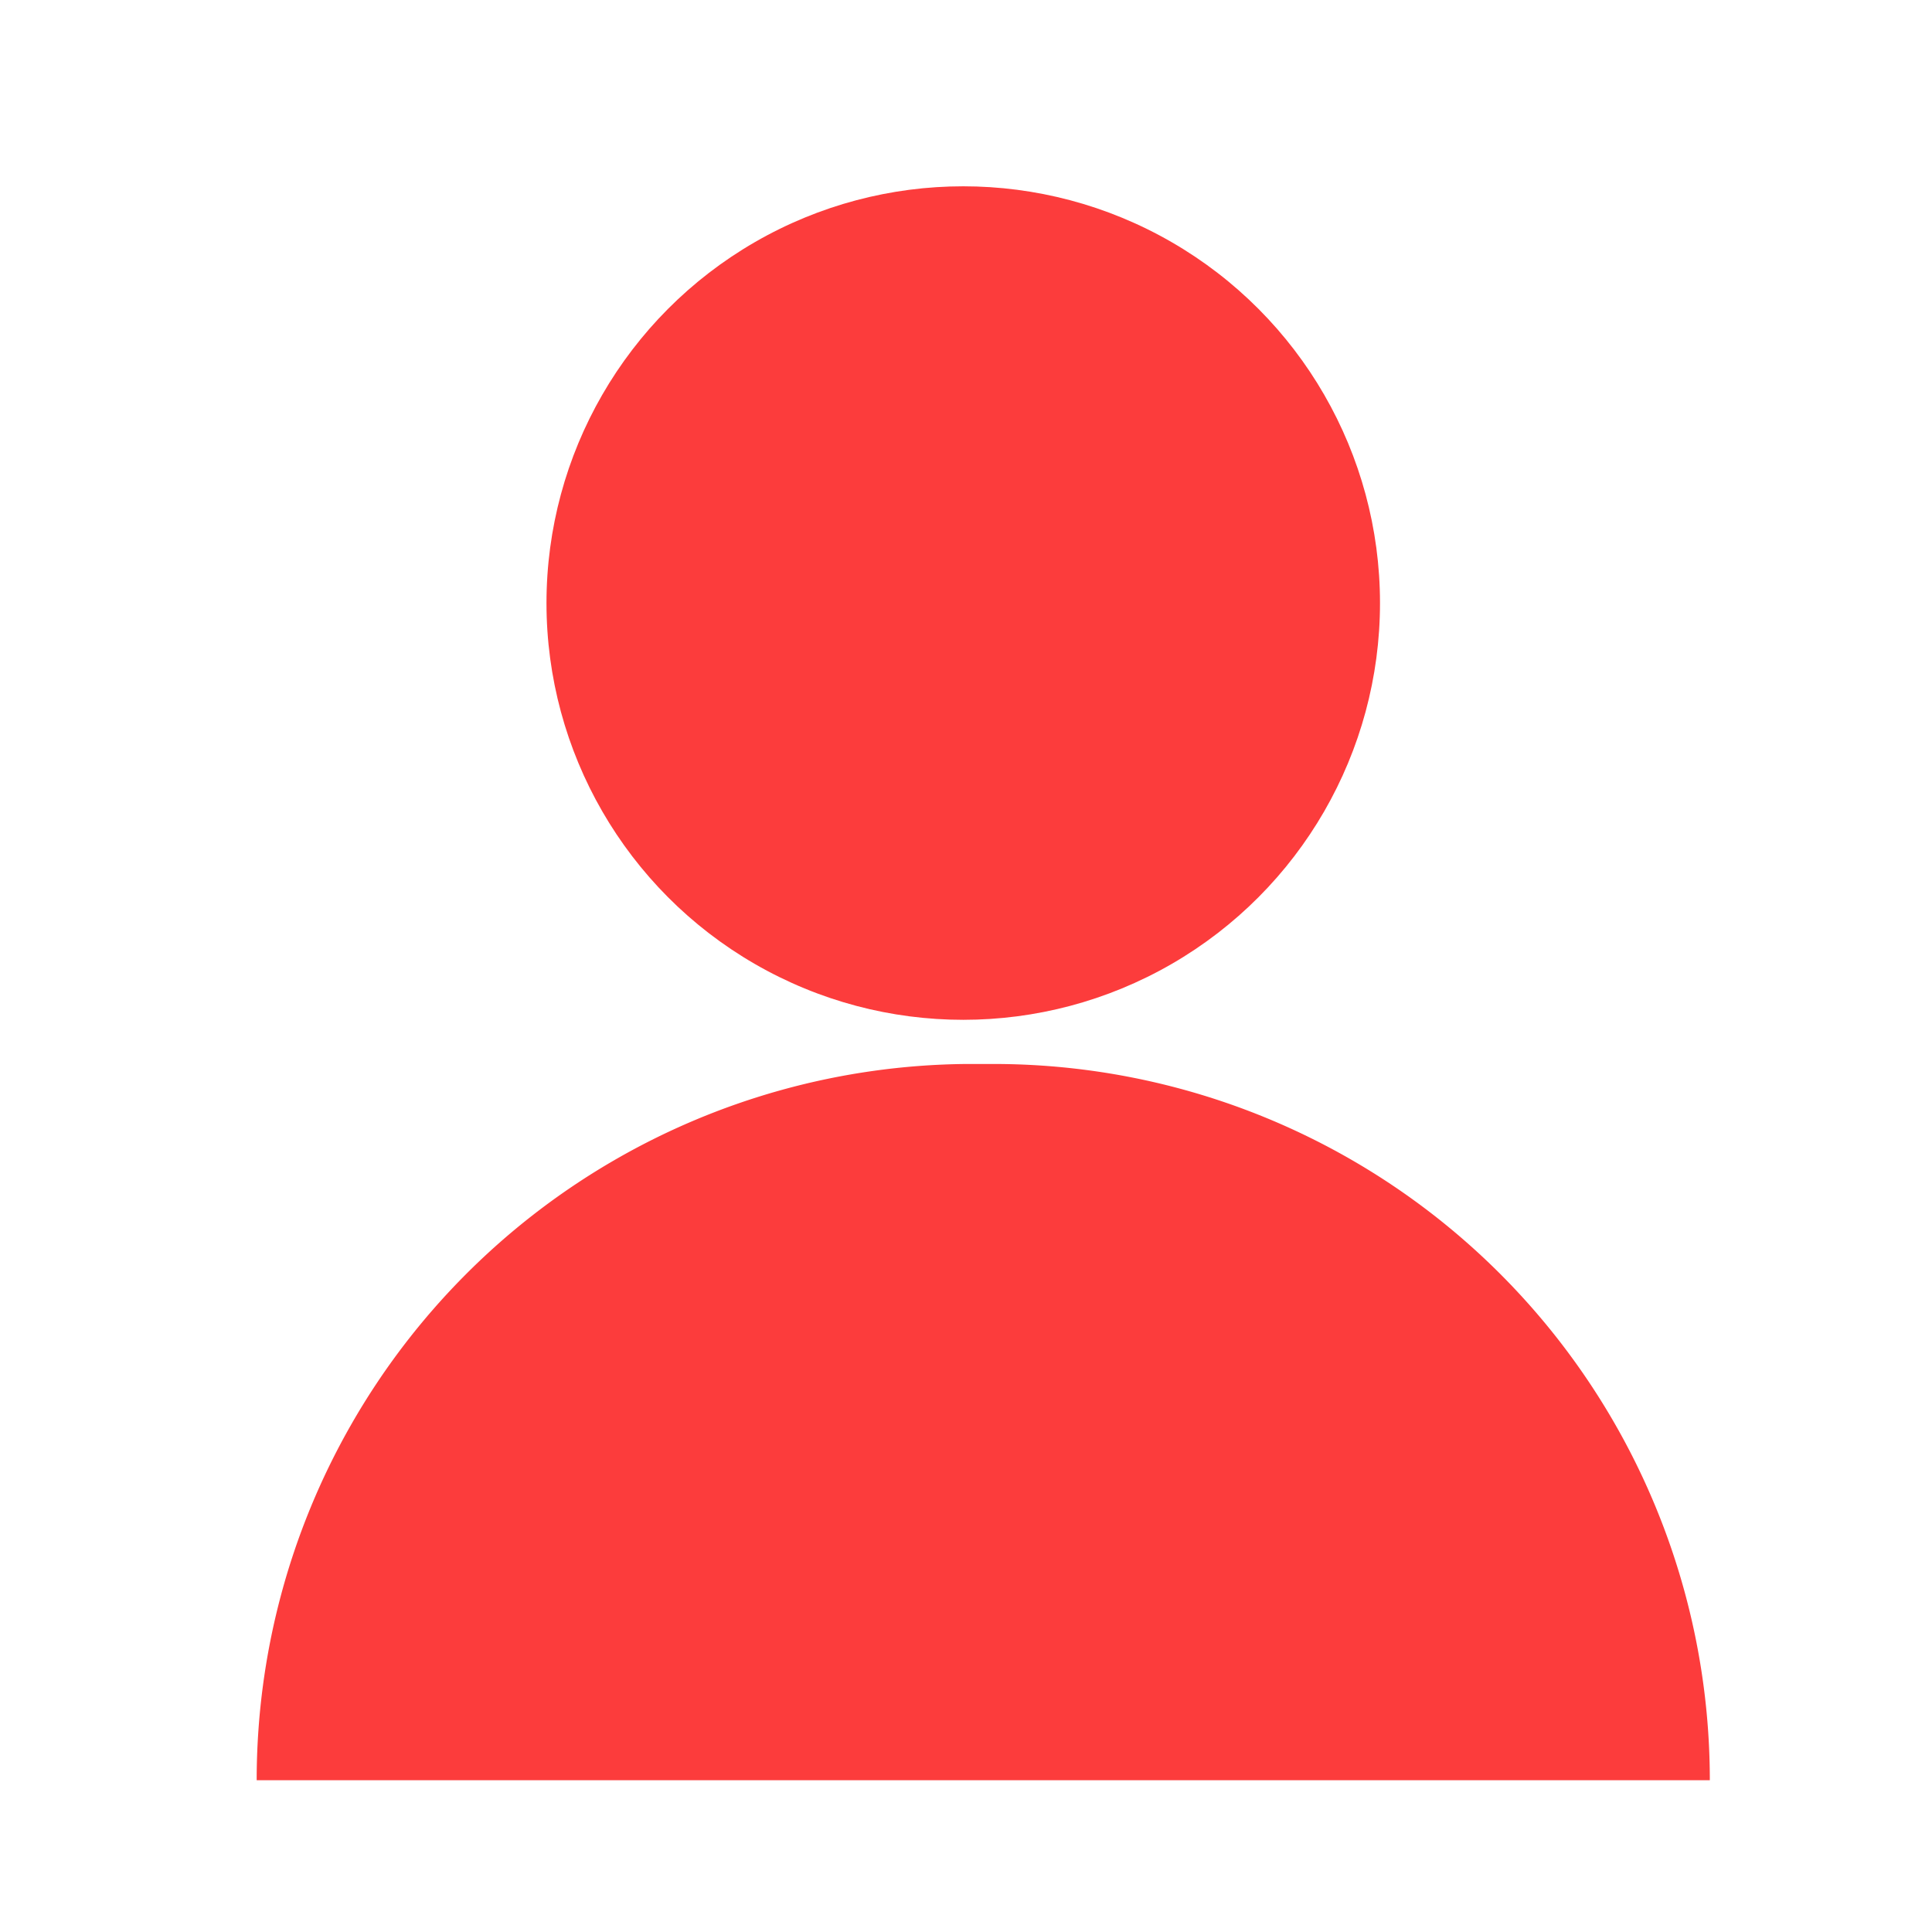 <svg id="图层_1" data-name="图层 1" xmlns="http://www.w3.org/2000/svg" viewBox="0 0 14 14"><defs><style>.cls-1{fill:#fc3c3c;}</style></defs><path class="cls-1" d="M7,7.71h.2a5.19,5.19,0,0,1,5.19,5.19v0a0,0,0,0,1,0,0H1.86a0,0,0,0,1,0,0v0A5.19,5.19,0,0,1,7,7.71Z"/><circle class="cls-1" cx="6.98" cy="4.37" r="3.02"/></svg>